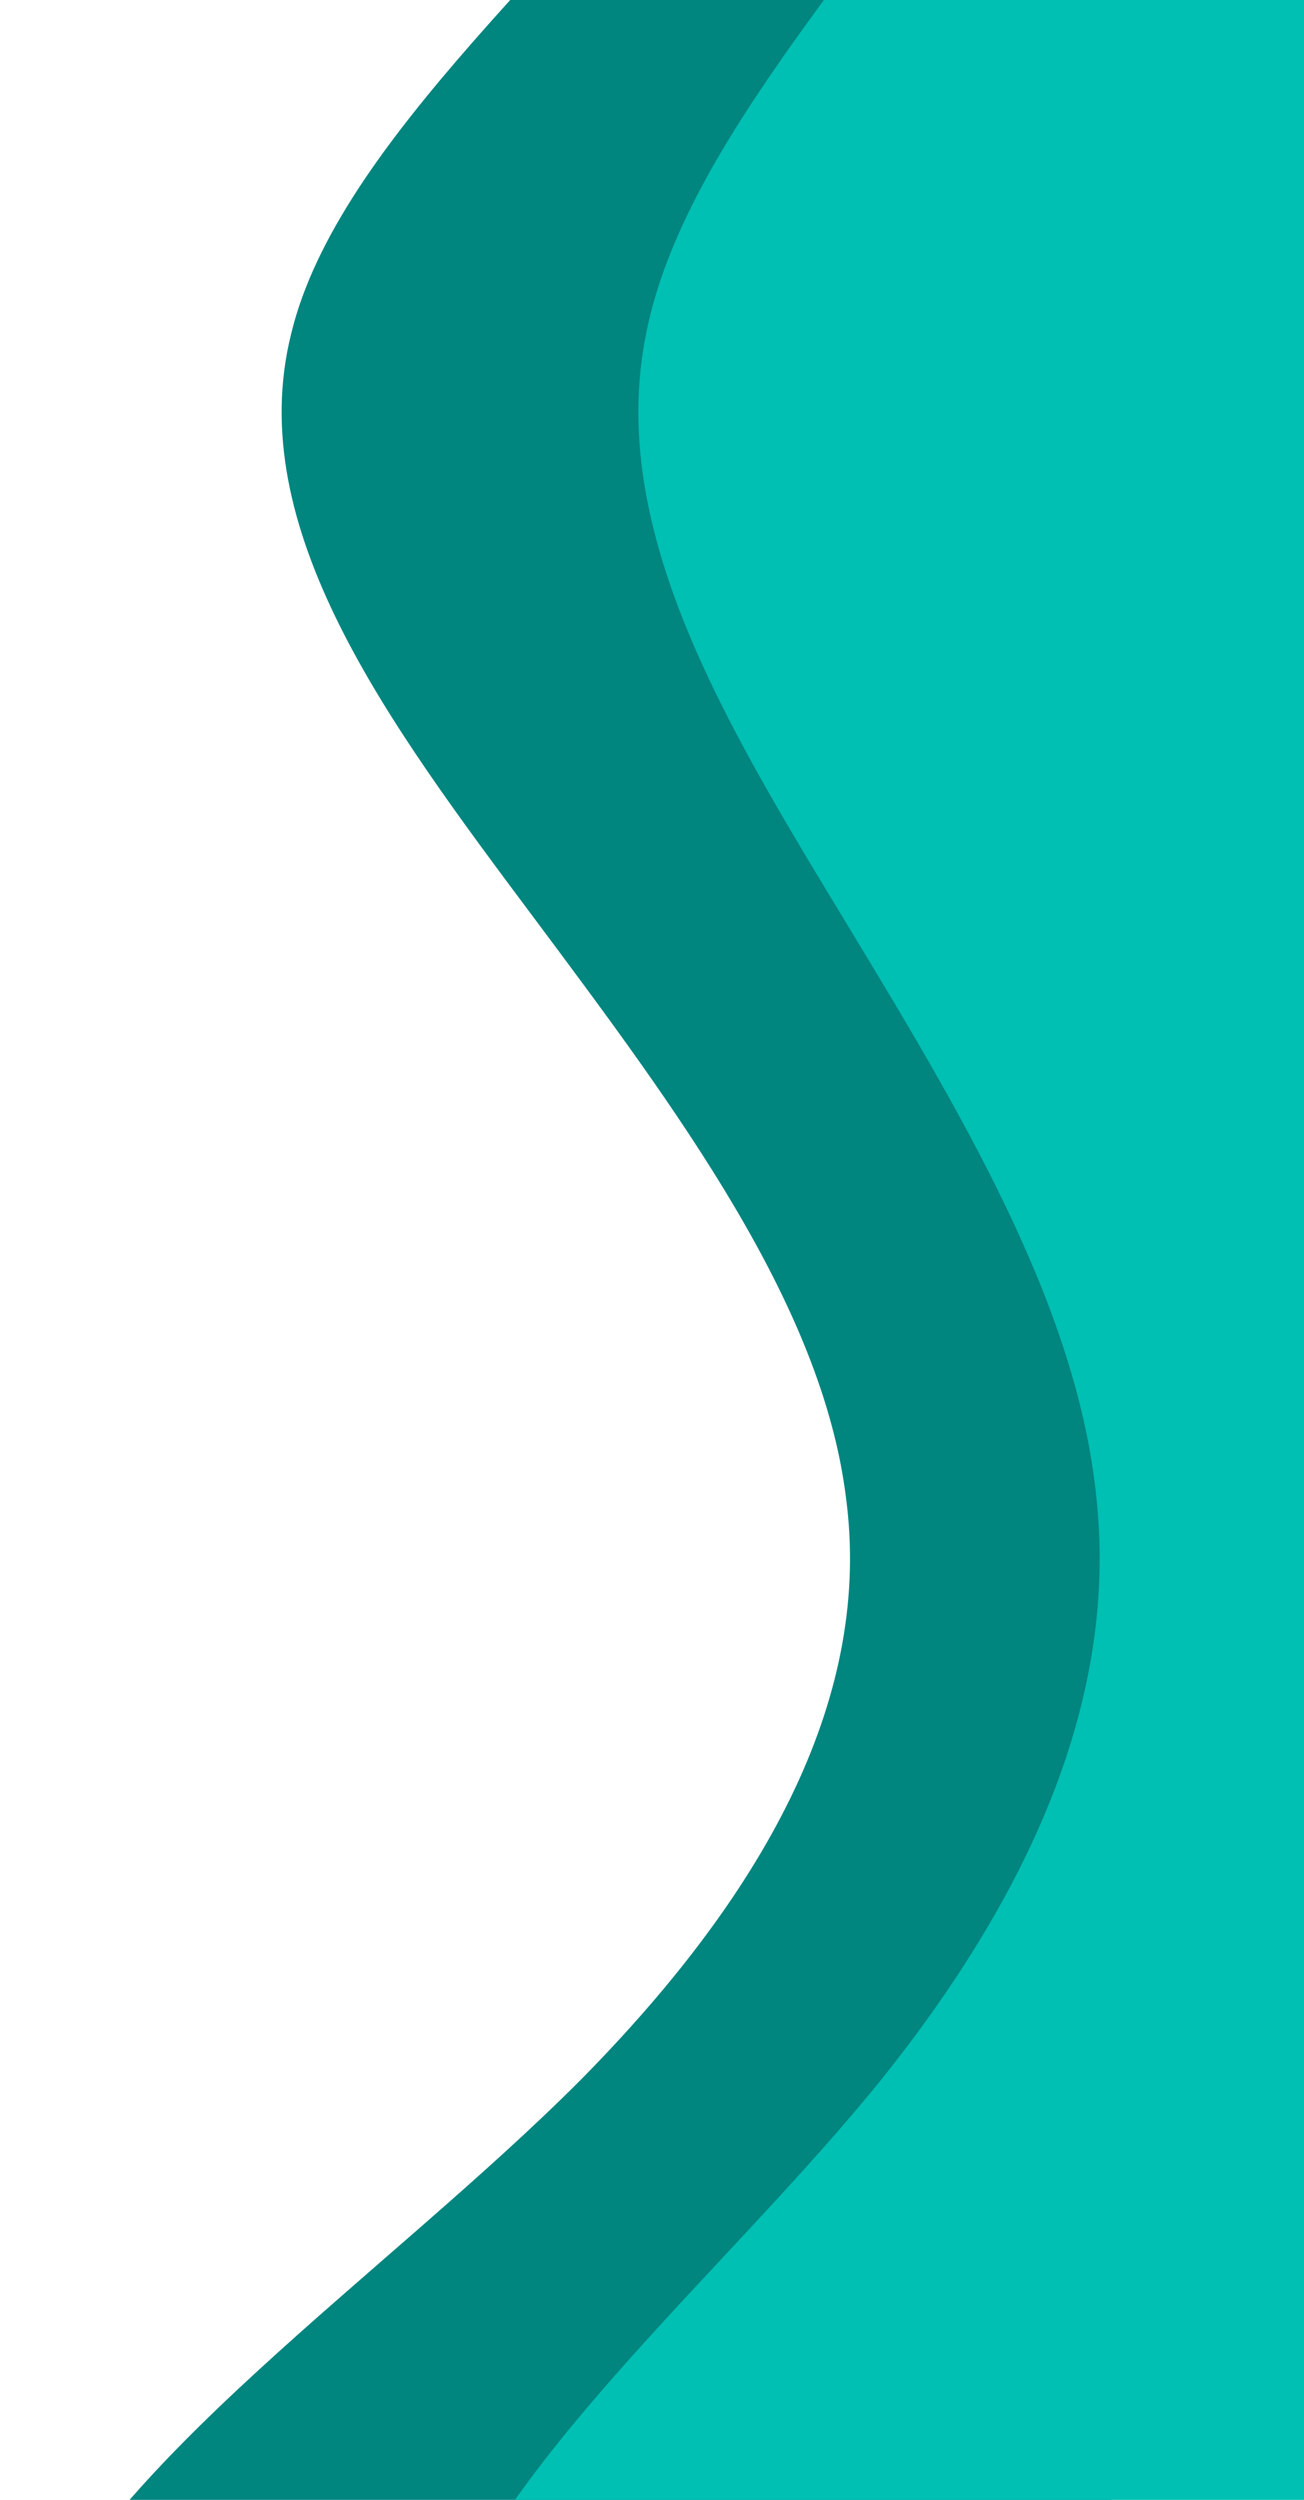 <svg width="107" height="205" fill="none" xmlns="http://www.w3.org/2000/svg"><path d="m19.917 266-5.941-7.954c-5.942-7.954-17.826-23.863-11.884-39.771 5.942-15.908 29.709-31.816 45.566-47.725 15.708-15.908 23.878-31.816 21.761-47.725-1.968-15.908-13.851-31.816-25.735-47.725-11.883-15.908-23.767-31.816-19.793-47.724C27.716 11.467 47.769-4.441 59.54-20.35 71.536-36.258 75.25-52.166 71.425-68.074 67.45-83.982 55.568-99.891 51.595-115.8c-3.826-15.908-.112-31.817-5.942-47.725-6.054-15.908-21.65-31.816-29.71-39.771l-7.91-7.954h83.185V266h-71.3Z" fill="#00857F"/><path d="m49.79 266-4.822-7.954c-4.822-7.954-14.467-23.863-9.645-39.771 4.823-15.908 24.111-31.816 36.98-47.725 12.75-15.908 19.38-31.816 17.662-47.725C88.368 106.917 78.723 91.009 69.08 75.1 59.435 59.192 49.79 43.284 53.015 27.377c3.104-15.909 19.38-31.817 28.933-47.725 9.735-15.909 12.749-31.817 9.645-47.725-3.225-15.908-12.87-31.817-16.094-47.725-3.105-15.908-.09-31.817-4.823-47.725-4.912-15.908-17.57-31.816-24.11-39.771l-6.42-7.954h67.511V266H49.79Z" fill="#00BFB3"/></svg>
